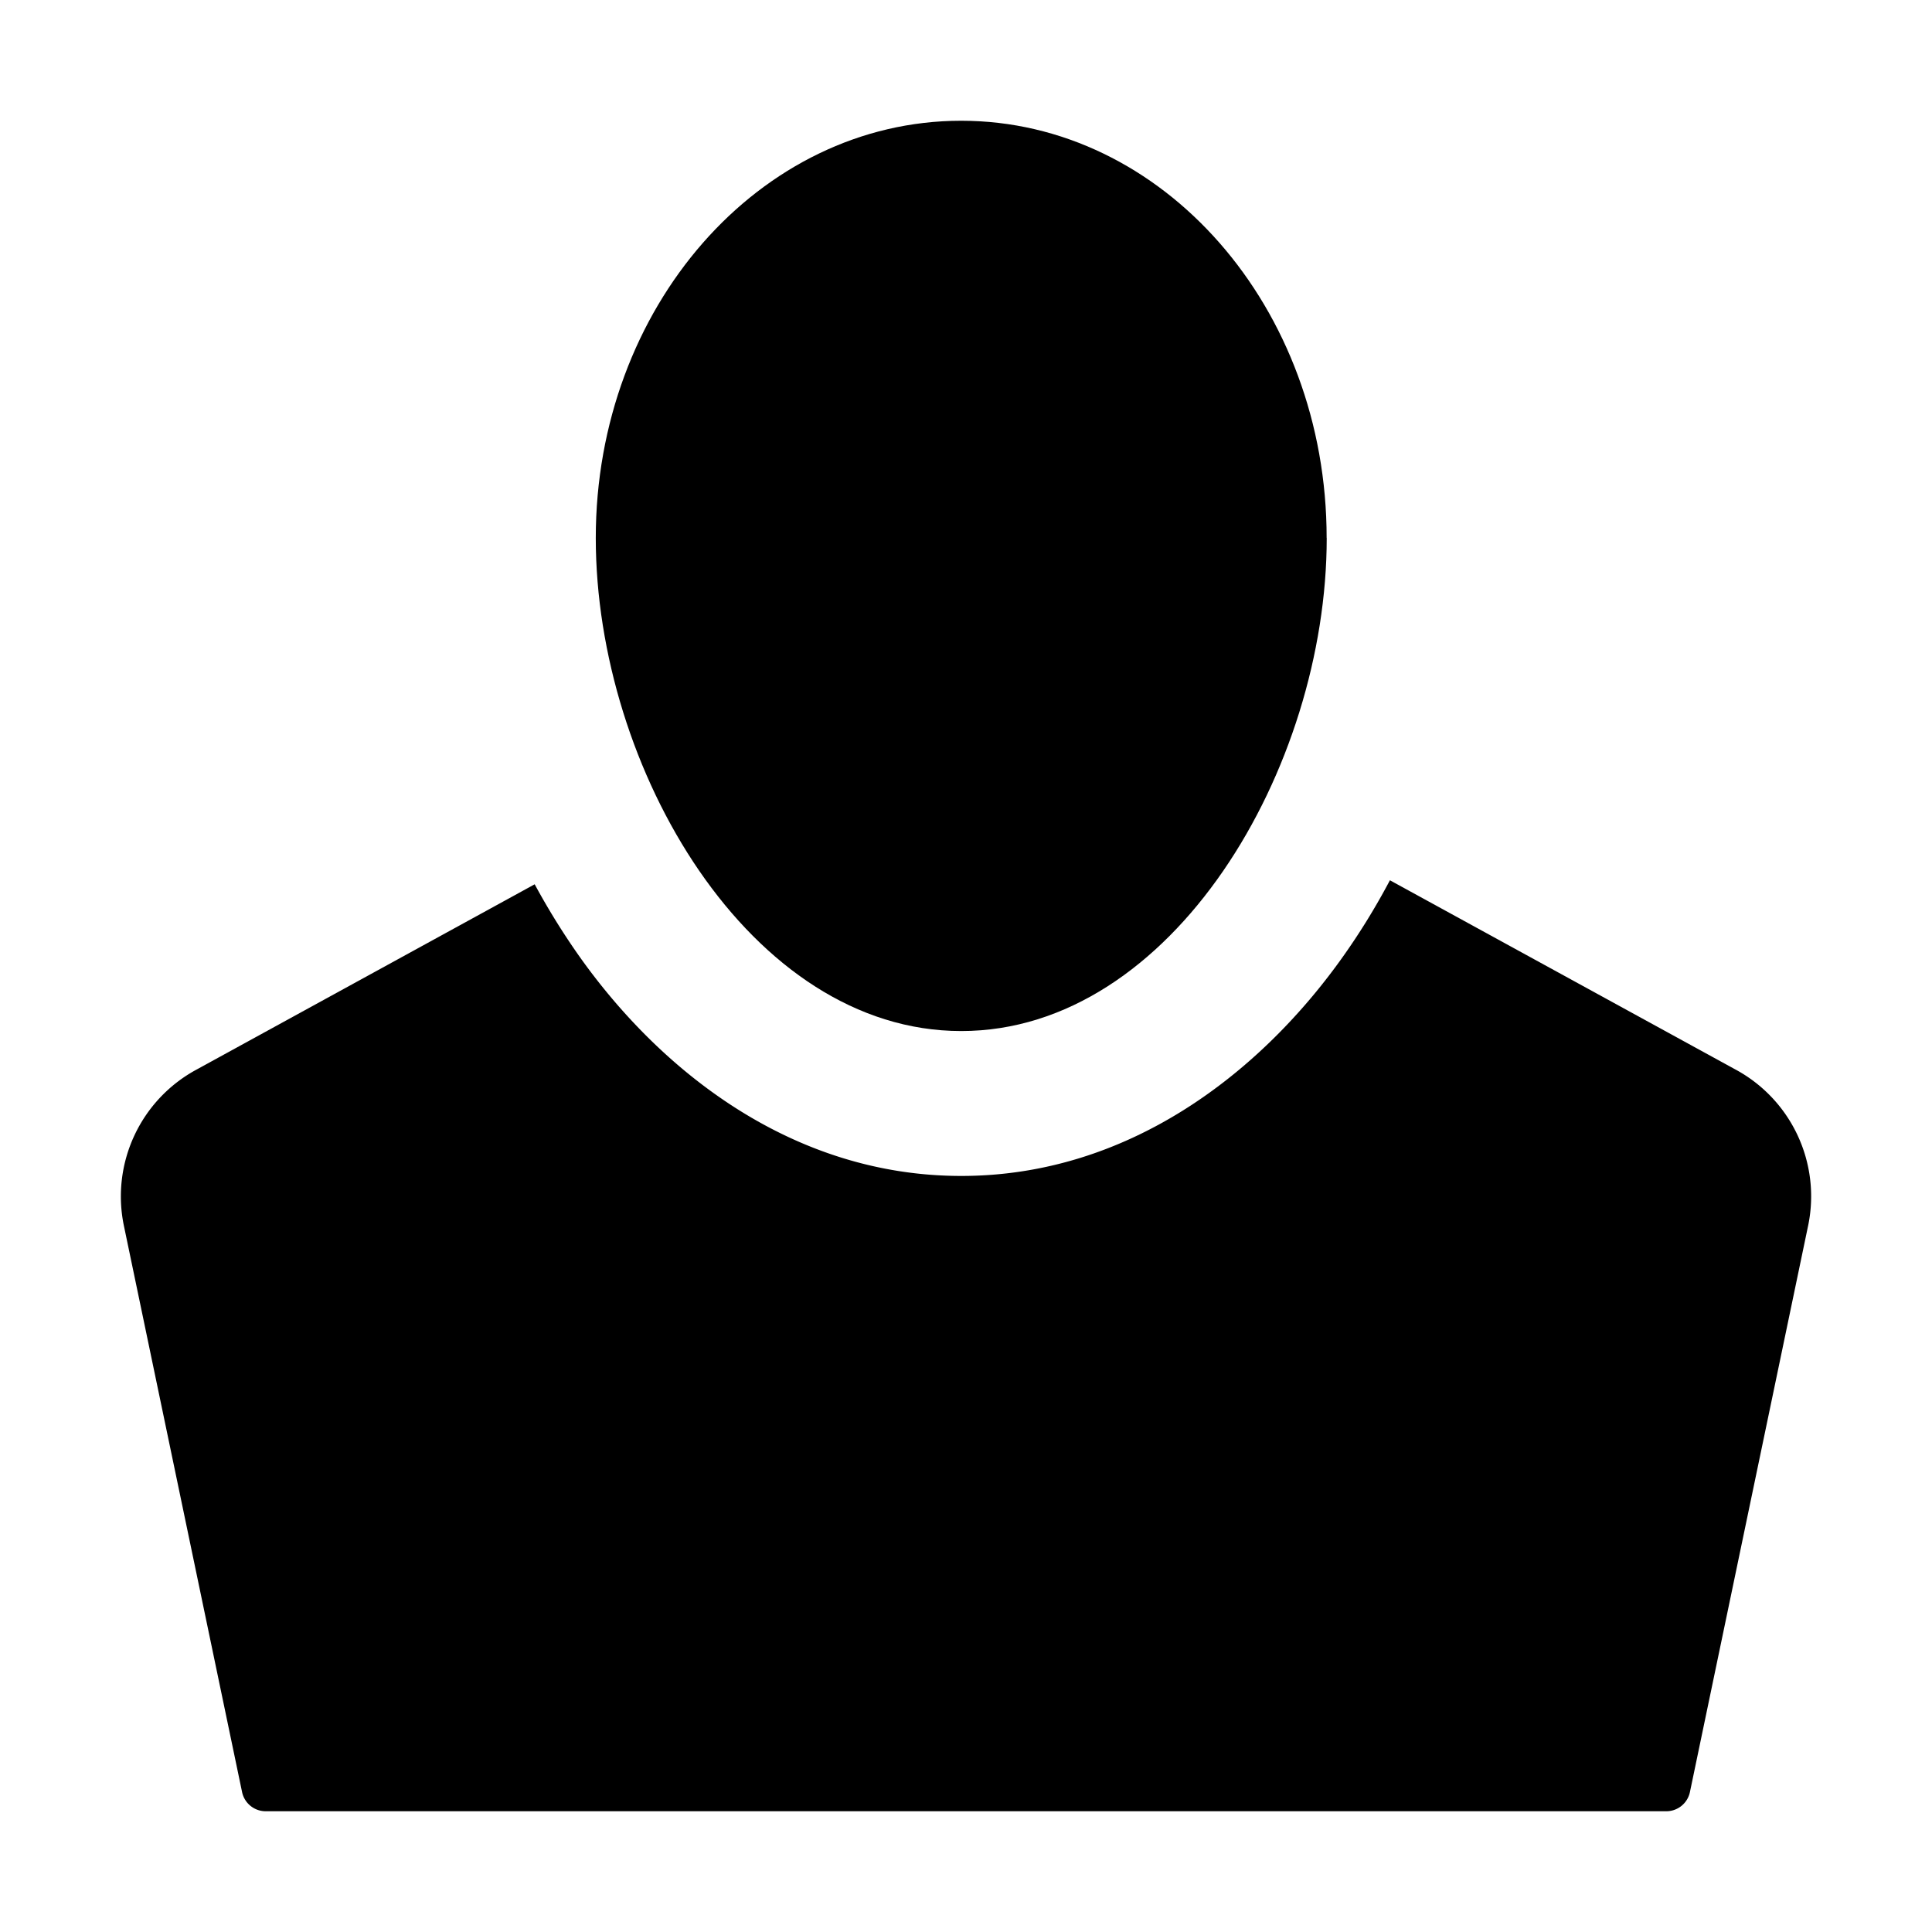 <svg width="24" height="24" fill="currentColor" viewBox="0 0 24 24"><g fill="currentColor"><path d="M16.481 6.683c0 2.862-1.916 6.125-4.54 6.125s-4.54-3.263-4.54-6.125S9.434 1.5 11.94 1.5s4.54 2.32 4.54 5.183"/><path d="M11.941 14.608c2.073 0 3.7-1.273 4.715-2.687q.335-.466.61-.986l4.293 2.351a1.79 1.79 0 0 1 .904 1.931l-1.47 7.044a.3.3 0 0 1-.294.239H3.301a.3.3 0 0 1-.294-.239l-1.47-7.044a1.79 1.79 0 0 1 .904-1.93l4.201-2.302q.266.491.584.936c1.016 1.414 2.642 2.687 4.715 2.687"/></g></svg>
